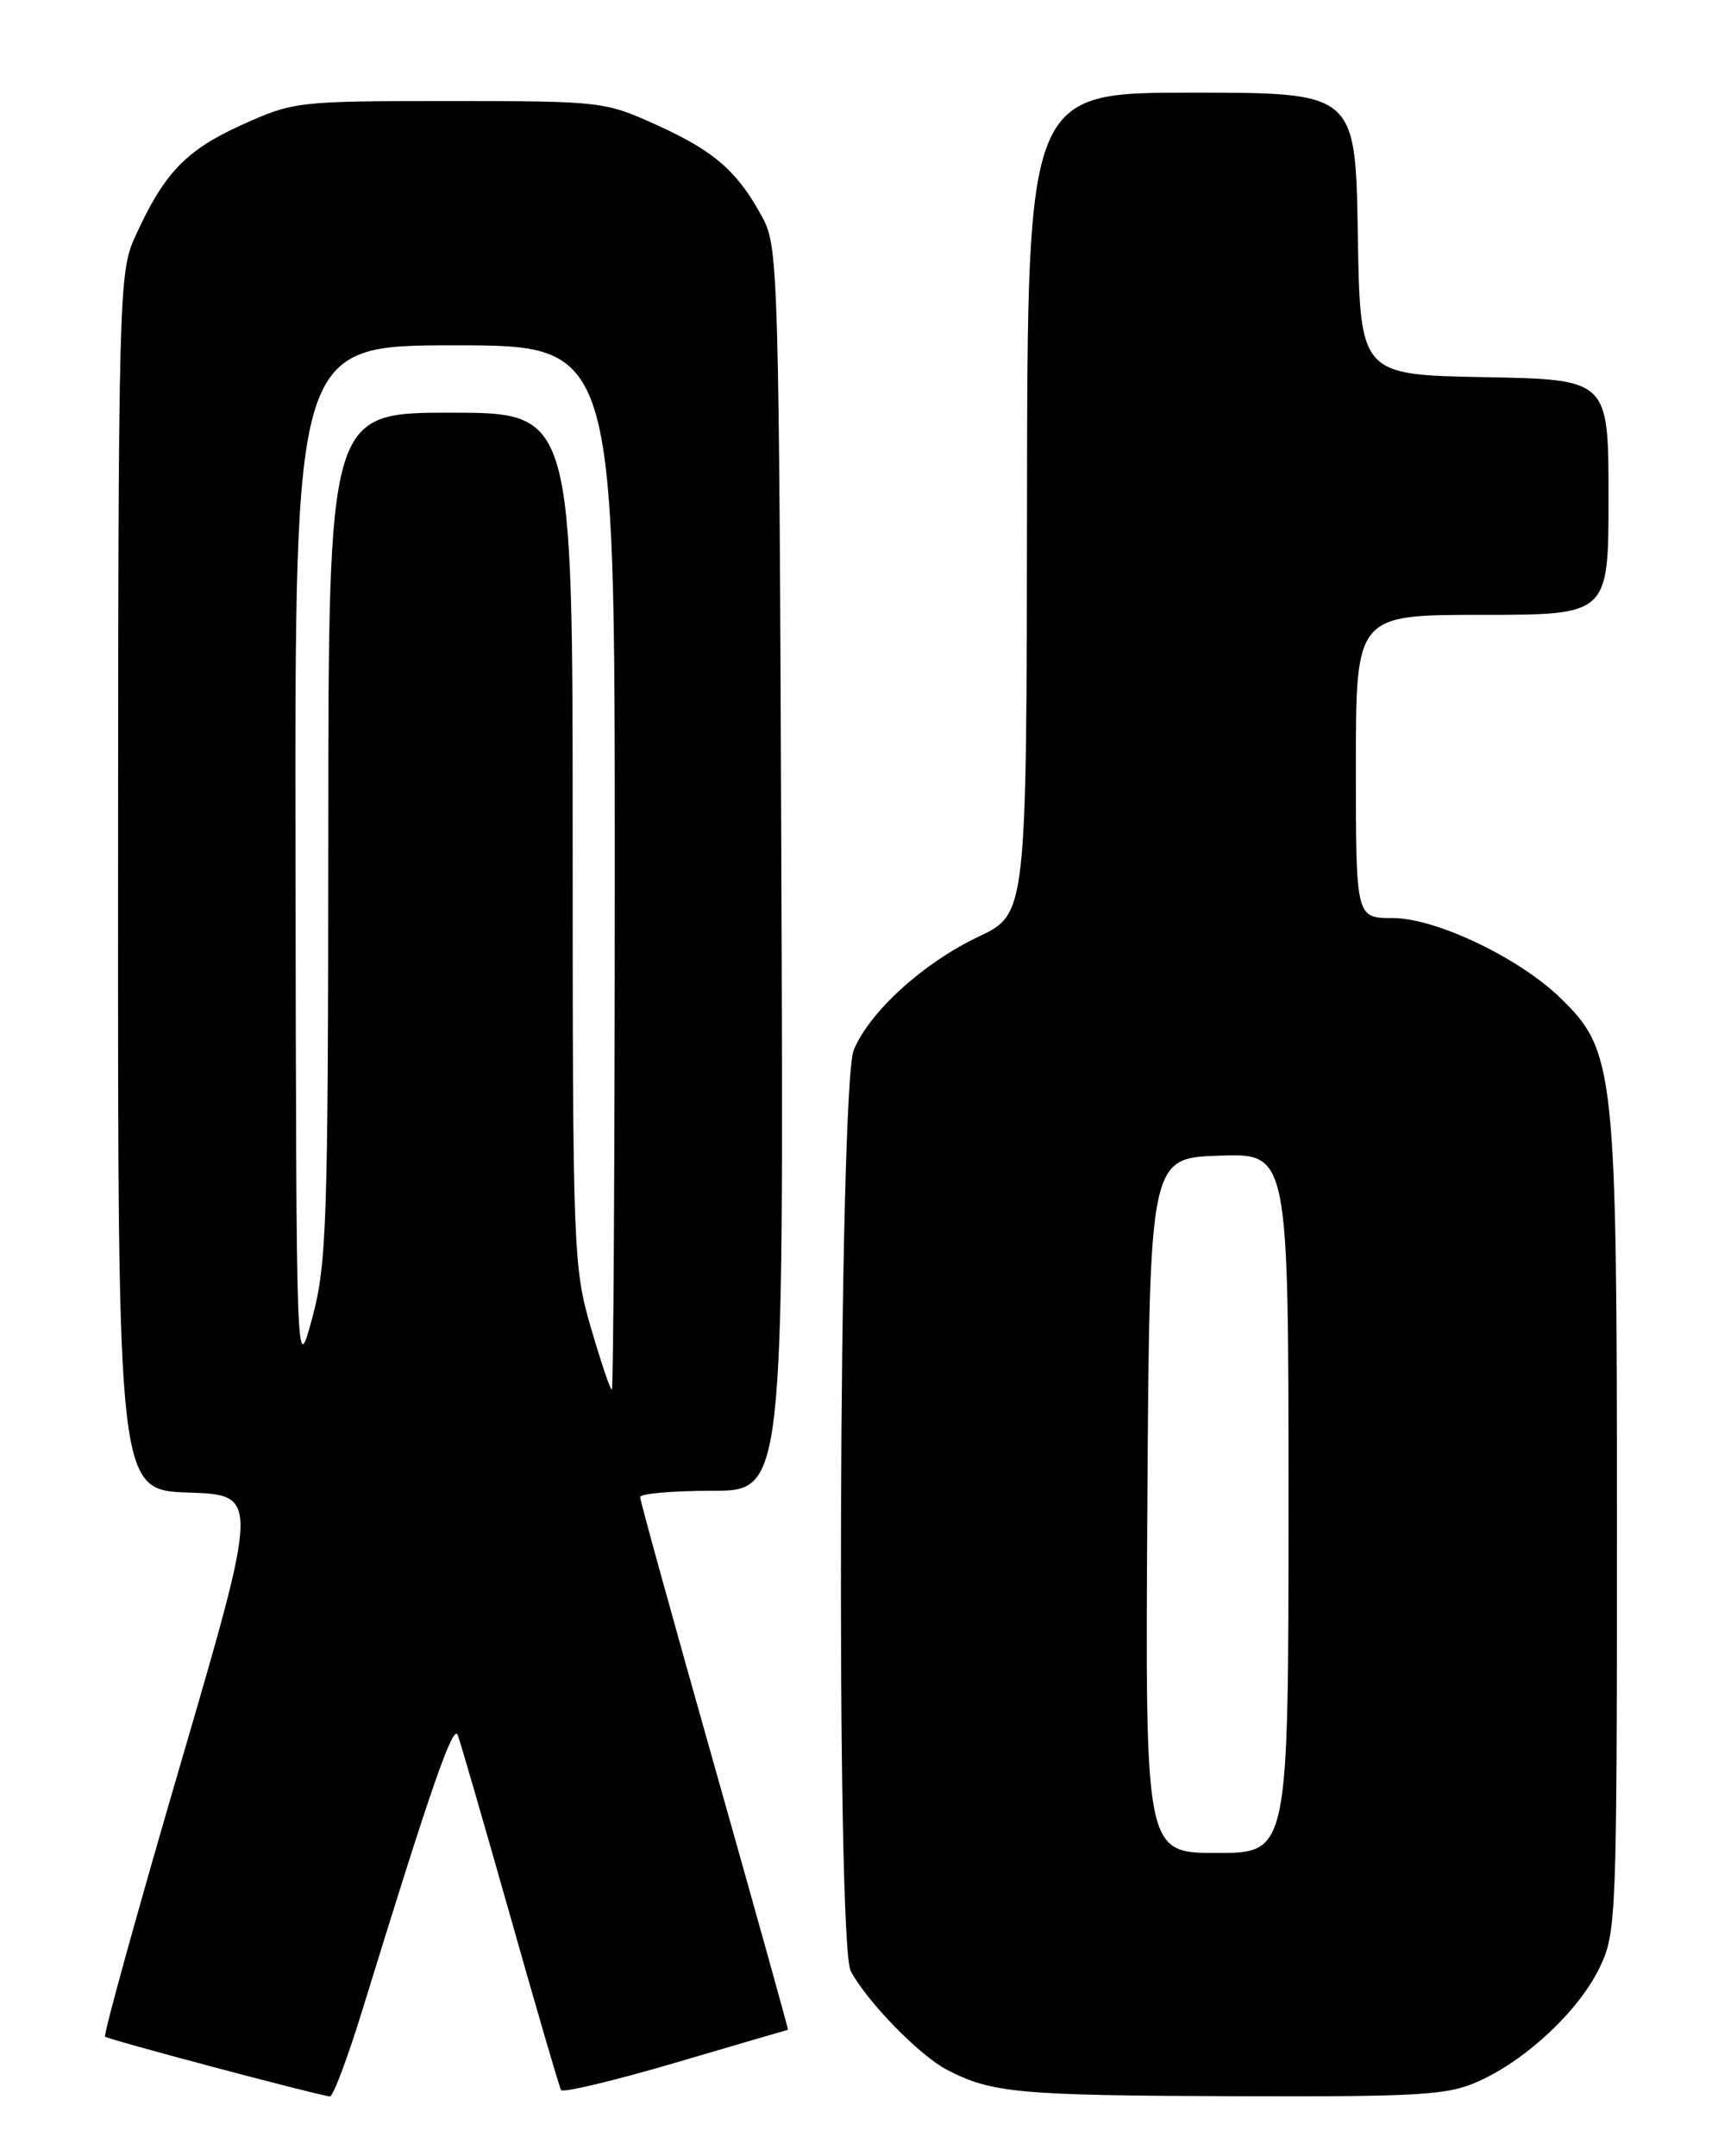 <?xml version="1.0" encoding="UTF-8" standalone="no"?>
<!DOCTYPE svg PUBLIC "-//W3C//DTD SVG 1.1//EN" "http://www.w3.org/Graphics/SVG/1.1/DTD/svg11.dtd" >
<svg xmlns="http://www.w3.org/2000/svg" xmlns:xlink="http://www.w3.org/1999/xlink" version="1.1" viewBox="0 0 204 256">
 <g >
 <path fill="currentColor"
d=" M 43.00 238.75 C 51.14 212.30 53.81 204.61 54.35 206.00 C 54.67 206.82 57.47 216.50 60.59 227.50 C 63.70 238.50 66.41 247.79 66.62 248.15 C 66.82 248.50 72.94 247.04 80.22 244.90 C 87.50 242.75 93.51 241.00 93.57 241.00 C 93.64 241.00 89.72 226.94 84.86 209.75 C 79.99 192.56 76.01 178.16 76.01 177.75 C 76.00 177.34 79.84 177.00 84.53 177.00 C 93.06 177.00 93.06 177.00 92.78 103.25 C 92.52 33.47 92.40 29.31 90.63 26.00 C 87.66 20.42 84.93 18.01 78.11 14.90 C 71.80 12.04 71.50 12.00 53.34 12.00 C 35.25 12.00 34.86 12.05 28.64 14.86 C 22.04 17.86 19.45 20.58 16.01 28.18 C 14.12 32.34 14.04 35.13 14.02 104.71 C 14.00 176.92 14.00 176.92 22.38 177.21 C 30.77 177.50 30.77 177.50 21.43 209.46 C 16.29 227.04 12.26 241.60 12.48 241.81 C 12.81 242.15 37.30 248.66 39.17 248.91 C 39.54 248.96 41.26 244.39 43.00 238.75 Z  M 175.64 247.08 C 181.33 244.49 187.48 238.71 189.94 233.62 C 191.93 229.51 192.00 227.78 192.00 181.02 C 192.00 126.99 191.76 124.78 185.30 118.50 C 180.36 113.70 170.49 109.00 165.36 109.00 C 161.00 109.00 161.00 109.00 161.00 91.00 C 161.00 73.00 161.00 73.00 176.00 73.00 C 191.00 73.00 191.00 73.00 191.00 59.03 C 191.00 45.05 191.00 45.05 176.25 44.78 C 161.50 44.50 161.50 44.50 161.23 27.75 C 160.95 11.00 160.95 11.00 141.48 11.00 C 122.00 11.00 122.00 11.00 121.95 59.75 C 121.90 108.50 121.90 108.50 116.20 111.21 C 109.65 114.31 103.30 120.08 101.38 124.65 C 99.59 128.91 99.25 230.74 101.02 234.03 C 102.96 237.66 109.18 244.04 112.42 245.73 C 117.74 248.50 120.88 248.79 146.50 248.88 C 168.93 248.95 171.92 248.76 175.64 247.08 Z  M 70.15 157.59 C 68.07 150.43 68.00 148.42 68.00 99.59 C 68.00 49.00 68.00 49.00 53.50 49.00 C 39.00 49.00 39.00 49.00 38.98 99.25 C 38.96 145.31 38.80 150.08 37.07 156.50 C 35.18 163.50 35.18 163.50 35.09 102.25 C 35.00 41.00 35.00 41.00 54.00 41.00 C 73.00 41.00 73.00 41.00 73.00 103.00 C 73.00 137.10 72.84 165.00 72.65 165.00 C 72.46 165.00 71.34 161.66 70.15 157.59 Z  M 136.24 178.75 C 136.50 137.50 136.50 137.50 144.75 137.21 C 153.00 136.92 153.00 136.92 153.00 178.46 C 153.00 220.00 153.00 220.00 144.49 220.00 C 135.98 220.00 135.98 220.00 136.24 178.75 Z "/>
</g>
</svg>